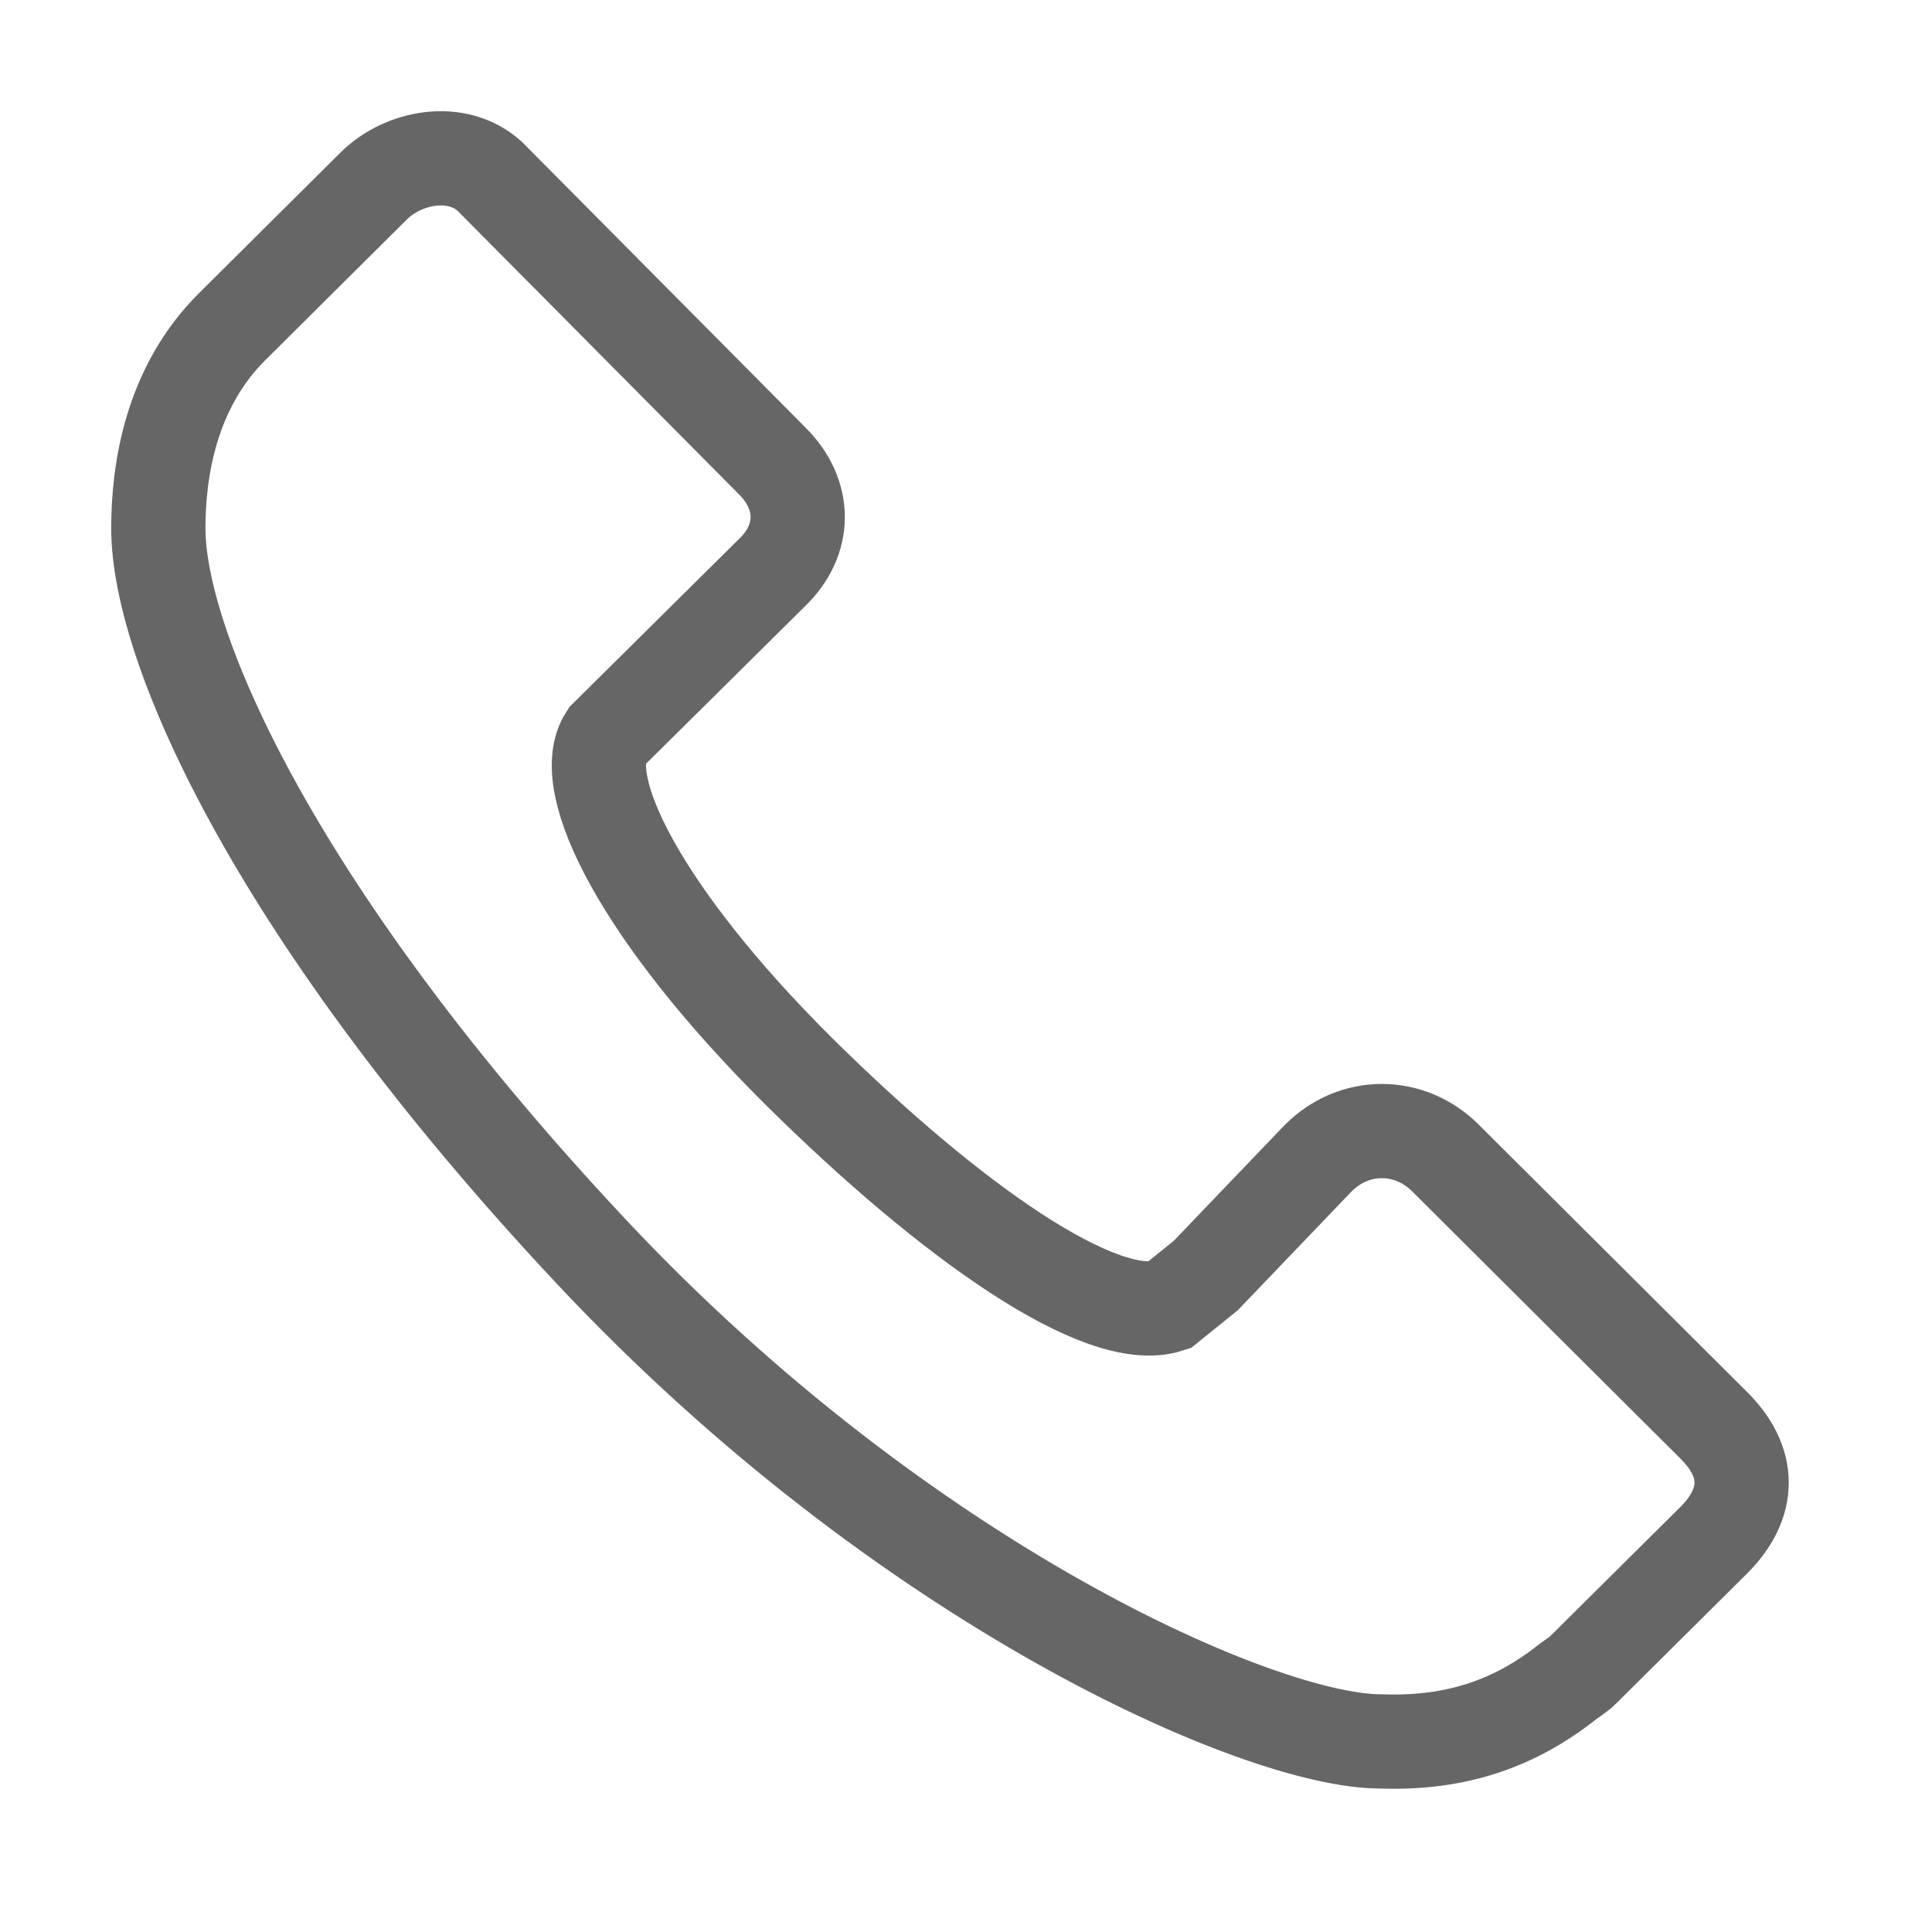 <?xml version="1.0" encoding="UTF-8" standalone="no"?>
<svg width="41px" height="41px" viewBox="0 0 41 41" version="1.1" xmlns="http://www.w3.org/2000/svg" xmlns:xlink="http://www.w3.org/1999/xlink">
    <!-- Generator: Sketch 50.2 (55047) - http://www.bohemiancoding.com/sketch -->
    <title>icon_40px_call</title>
    <desc>Created with Sketch.</desc>
    <defs></defs>
    <g id="Icon_Badge_Graphic" stroke="none" stroke-width="1" fill="none" fill-rule="evenodd">
        <g id="##Icon/40/Call">
            <rect id="Icon_Area" fill-opacity="0" fill="#FFFFFF" x="0" y="0" width="40.32" height="40.32"></rect>
            <path d="M29.294,36.955 C26.775,36.956 19.204,33.657 12.55,26.563 C5.896,19.469 3.36,13.77 3.36,11.211 C3.36,10.013 3.61,8.241 4.924,6.935 L7.934,3.943 C8.57,3.317 9.702,3.114 10.392,3.741 L16.387,9.781 C17.109,10.499 17.109,11.451 16.387,12.148 L12.866,15.636 C12.213,16.624 13.612,19.408 16.924,22.708 C20.205,25.96 23.385,28.164 24.797,27.708 L25.589,27.068 L27.979,24.573 C28.74,23.815 29.907,23.811 30.673,24.573 L36.368,30.246 C37.157,31.028 37.157,31.9 36.369,32.685 L33.592,35.442 C33.56,35.475 33.526,35.504 33.488,35.531 L33.265,35.691 C32.184,36.549 31.003,36.96 29.585,36.96 C29.489,36.96 29.391,36.959 29.294,36.955 Z" id="Path" stroke="#666666" stroke-width="2"></path>
        </g>
    </g>
</svg>
